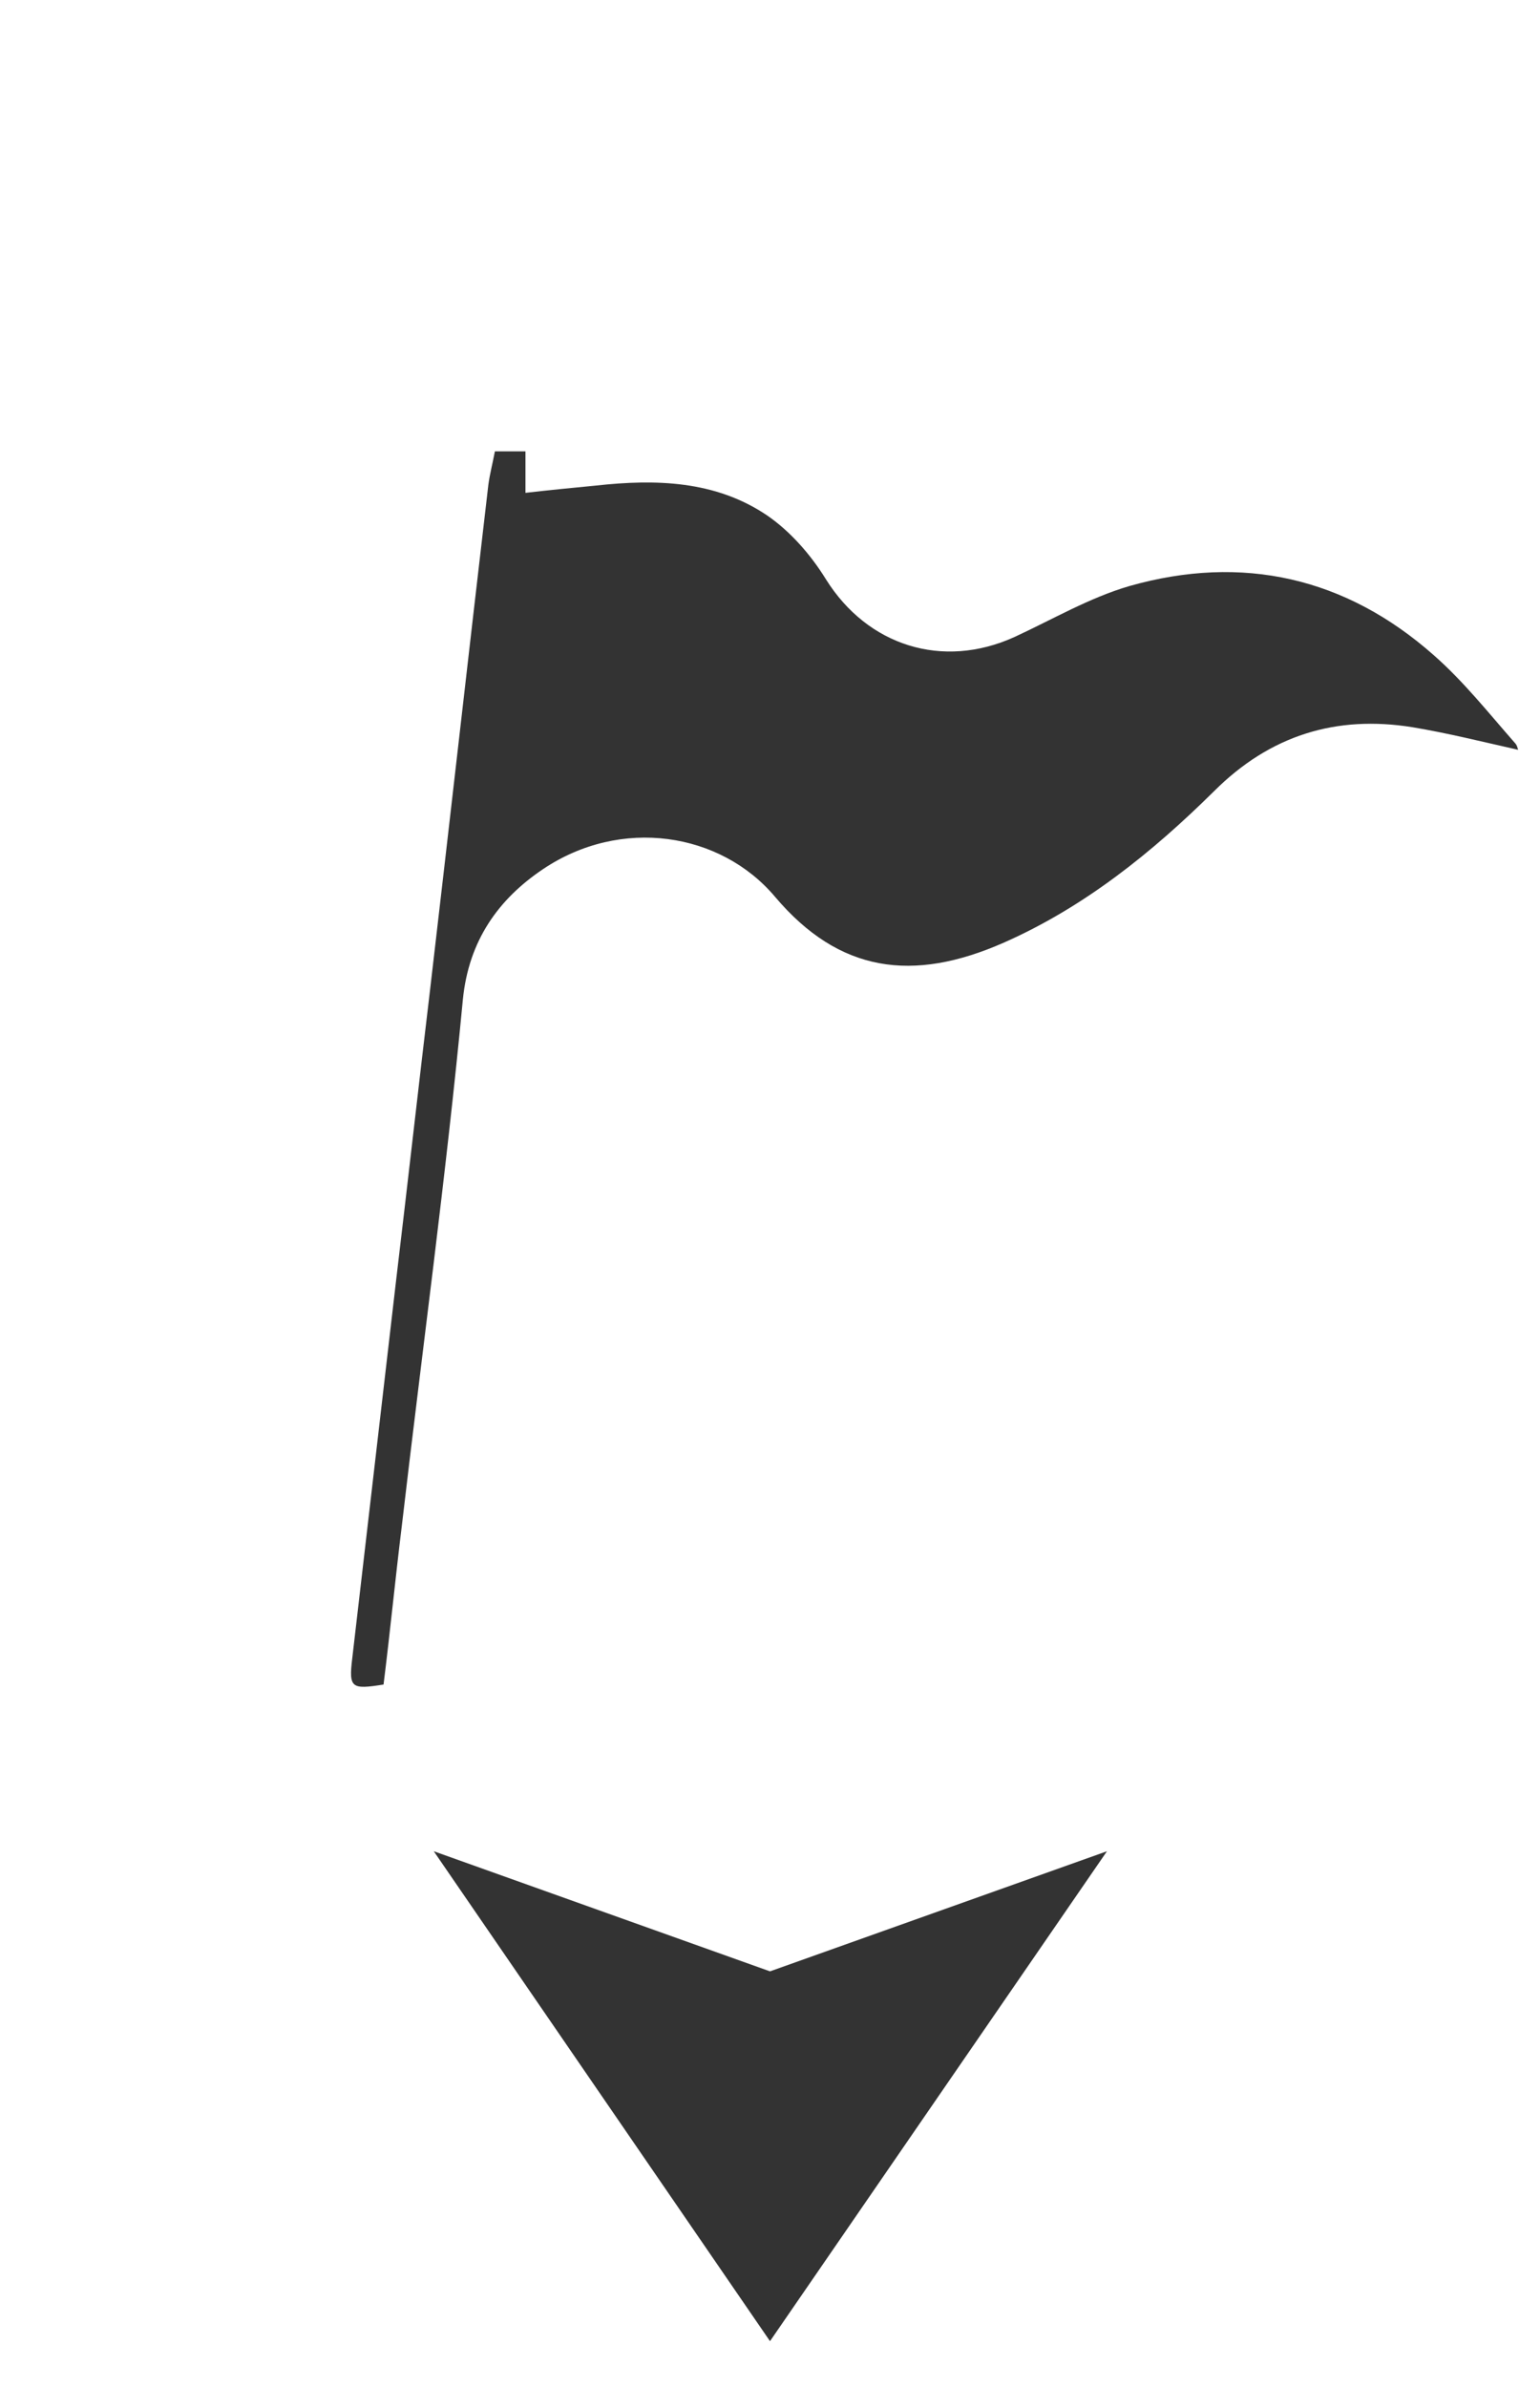 <?xml version="1.0" encoding="utf-8"?>
<!-- Generator: Adobe Illustrator 23.0.2, SVG Export Plug-In . SVG Version: 6.00 Build 0)  -->
<svg version="1.1" id="Слой_1" xmlns="http://www.w3.org/2000/svg" xmlns:xlink="http://www.w3.org/1999/xlink" x="0px" y="0px"
	 viewBox="0 0 211.6 327.9" style="enable-background:new 0 0 211.6 327.9;" xml:space="preserve">
<style type="text/css">
	.st0{fill:#333333;}
</style>
<g>
	<g>
		<path class="st0" d="M208.6,103c-4.9-1.1-9.7-2.3-14.5-3.1c-10.5-1.7-19.6,1.1-27.3,8.8c-8.5,8.4-17.8,15.9-28.9,20.8
			c-12.5,5.5-22.6,4.1-31.4-6.3c-7.5-8.9-21.2-11-31.9-3.8c-6.1,4.1-10.2,9.8-11,17.9c-2.3,24.2-5.6,48.3-8.4,72.4
			c-0.9,7.3-1.6,14.5-2.5,21.7c-4.4,0.7-4.8,0.5-4.3-3.6c2-17.2,4-34.4,6-51.7c1.6-13.4,3.1-26.8,4.7-40.2c2.7-23.1,5.3-46.2,8-69.3
			c0.2-1.5,0.6-3,0.9-4.6c1.3,0,2.5,0,4.2,0c0,1.9,0,3.6,0,5.7c3.5-0.4,6.6-0.7,9.7-1c8.2-0.9,16.4-0.7,23.5,4.1
			c3.2,2.2,6,5.4,8.1,8.8c5.7,9.1,16,12.4,25.9,7.9c5.2-2.4,10.3-5.4,15.8-7c15.5-4.4,29.7-1.2,41.8,9.5c4.1,3.6,7.5,7.9,11.1,12
			C208.5,102.4,208.5,102.8,208.6,103z"/>
	</g>
	<polygon class="st0" points="105.8,270.8 59.6,254.3 105.8,321.6 152.1,254.3 	"/>
</g>
</svg>
